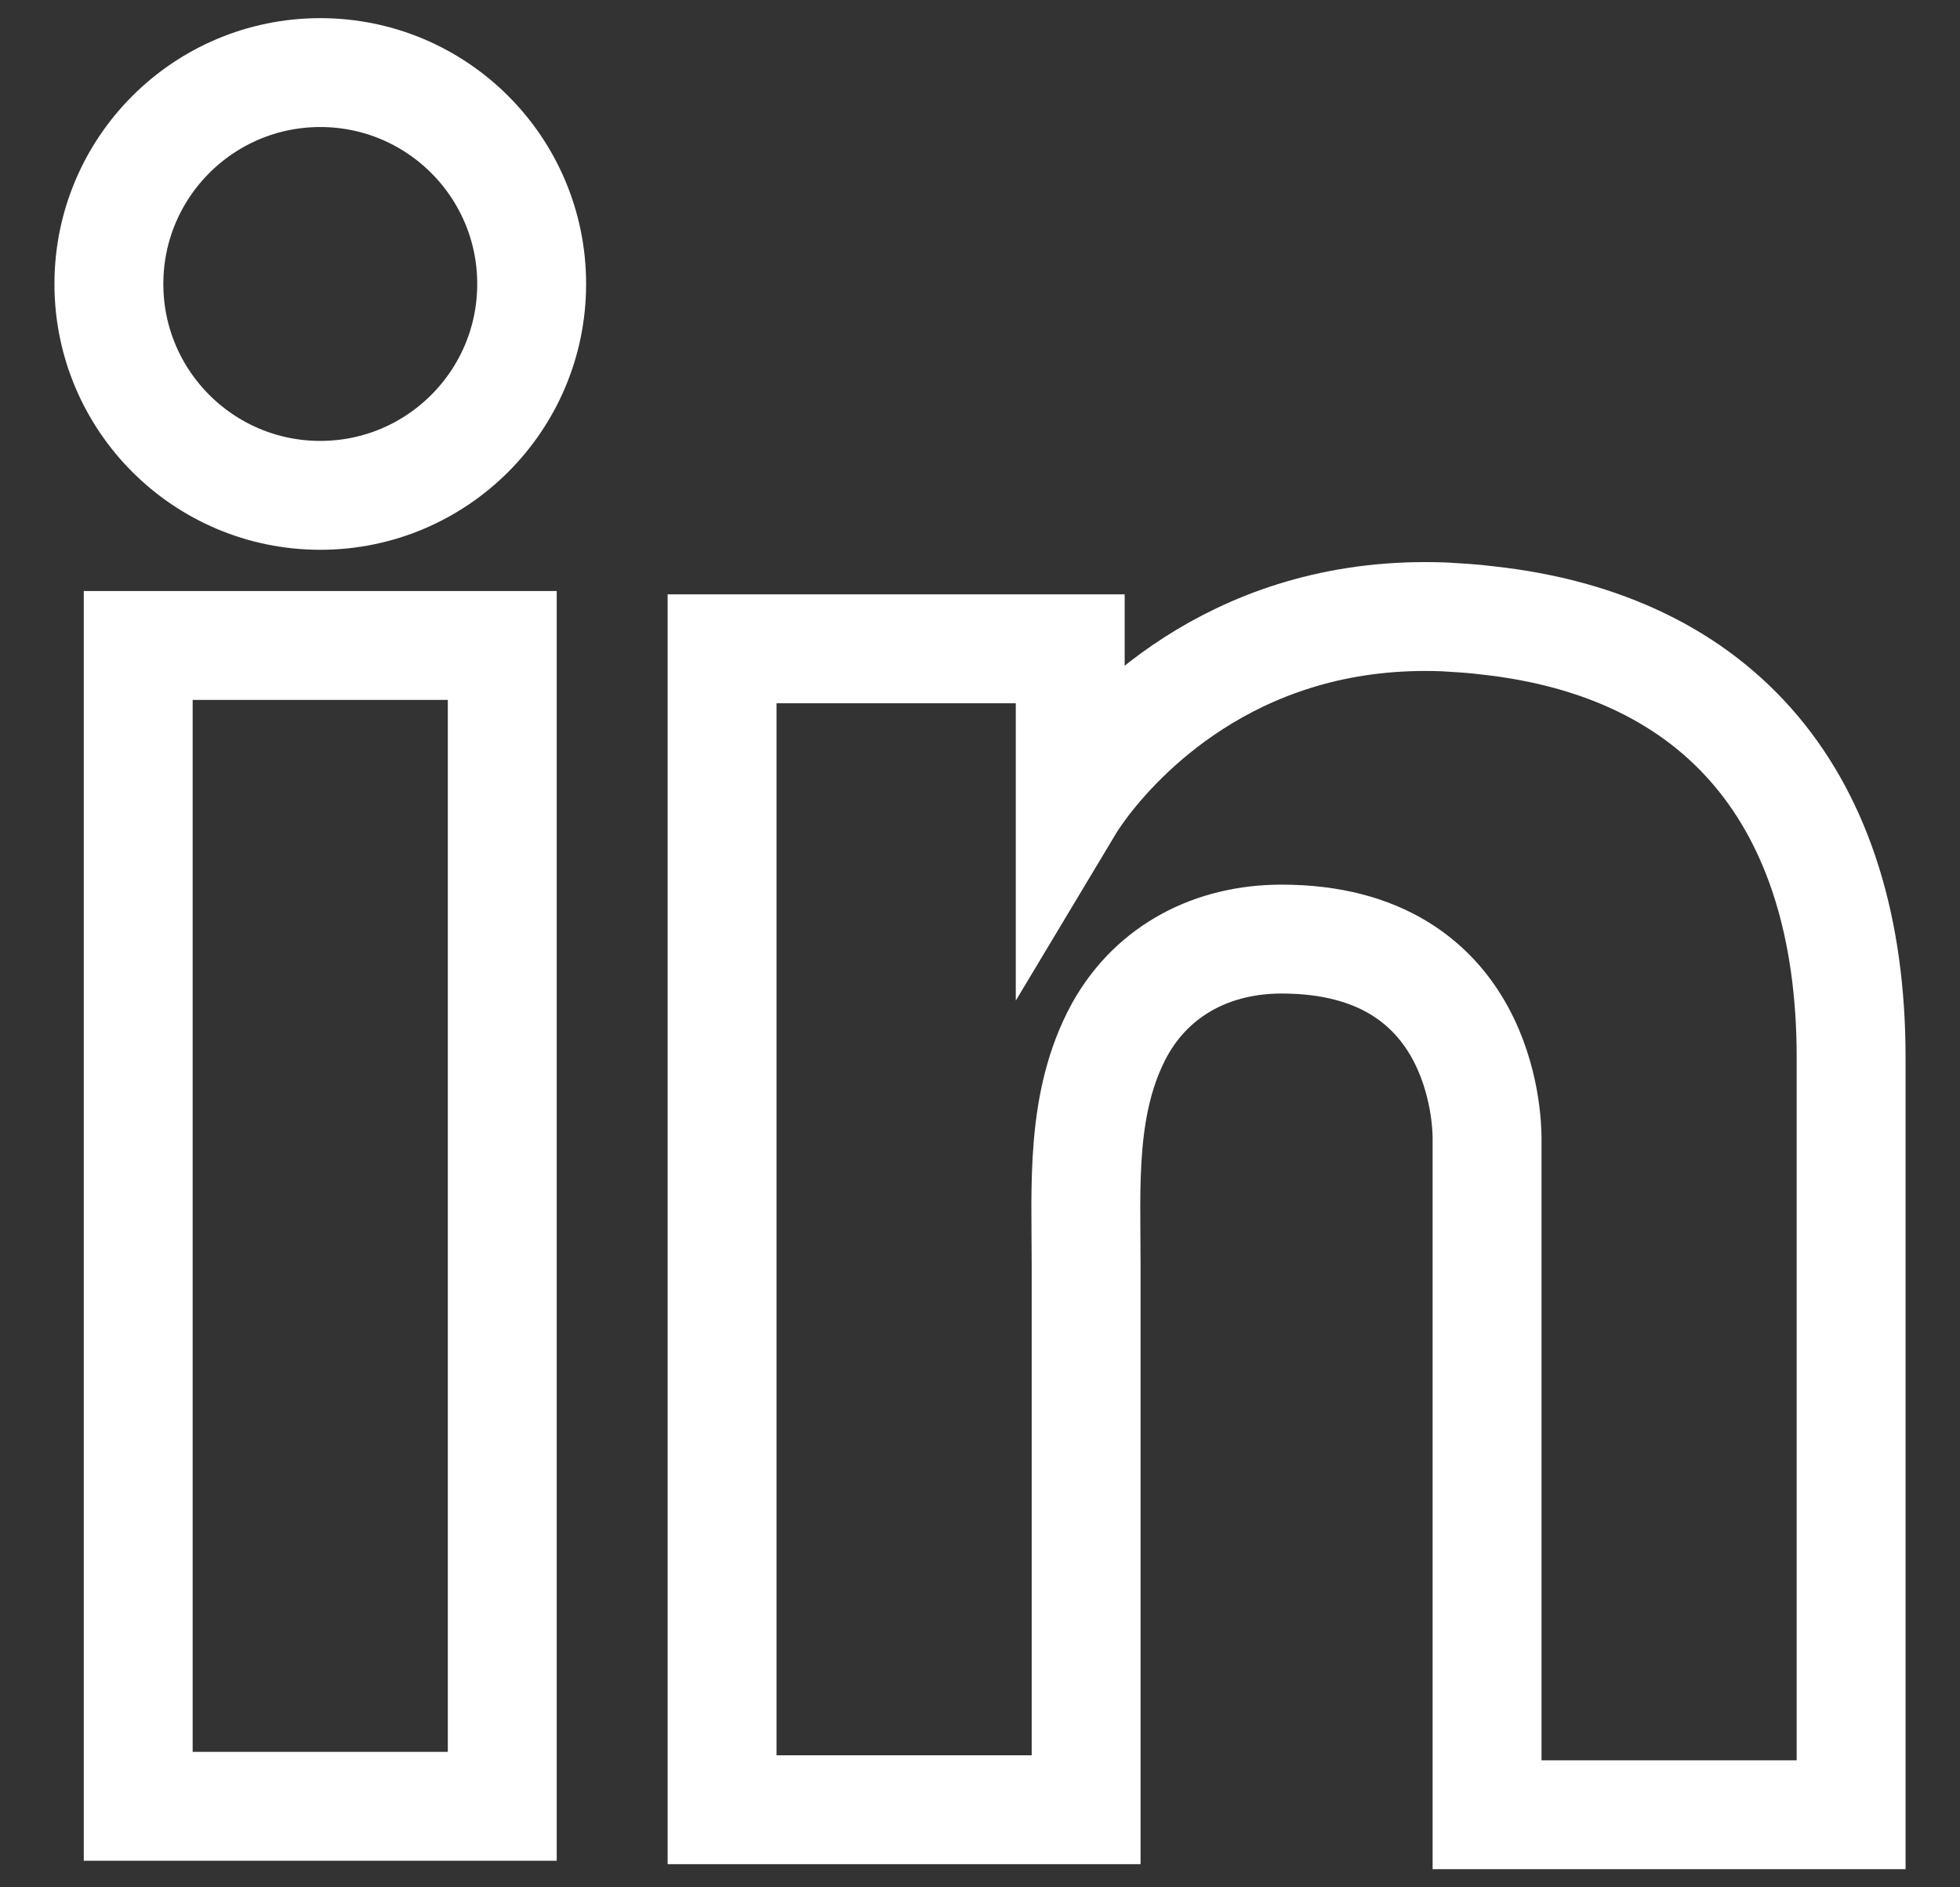 <svg width="27" height="26" viewBox="0 0 27 26" fill="none" xmlns="http://www.w3.org/2000/svg">
<rect x="0" y="0" width="27" height="26" fill="#333333" stroke="none"/>
<path d="M6.919 8.892H1.904V24.884H6.919V8.892Z" stroke="white" stroke-width="1.5"/>
<path d="M20.485 8.546C20.301 8.522 20.104 8.511 19.908 8.499C17.1 8.384 15.517 10.048 14.962 10.764C14.812 10.961 14.743 11.076 14.743 11.076V8.938H9.947V24.931H14.743H14.962C14.962 23.302 14.962 21.684 14.962 20.055C14.962 19.176 14.962 18.298 14.962 17.42C14.962 16.334 14.881 15.178 15.424 14.184C15.887 13.352 16.719 12.937 17.654 12.937C20.428 12.937 20.485 15.444 20.485 15.675C20.485 15.687 20.485 15.698 20.485 15.698V25H25.5V14.566C25.5 10.995 23.686 8.892 20.485 8.546Z" stroke="white" stroke-width="1.5"/>
<path d="M4.412 6.824C6.02 6.824 7.324 5.52 7.324 3.912C7.324 2.304 6.02 1 4.412 1C2.804 1 1.5 2.304 1.5 3.912C1.5 5.52 2.804 6.824 4.412 6.824Z" stroke="white" stroke-width="1.5"/>
</svg>
